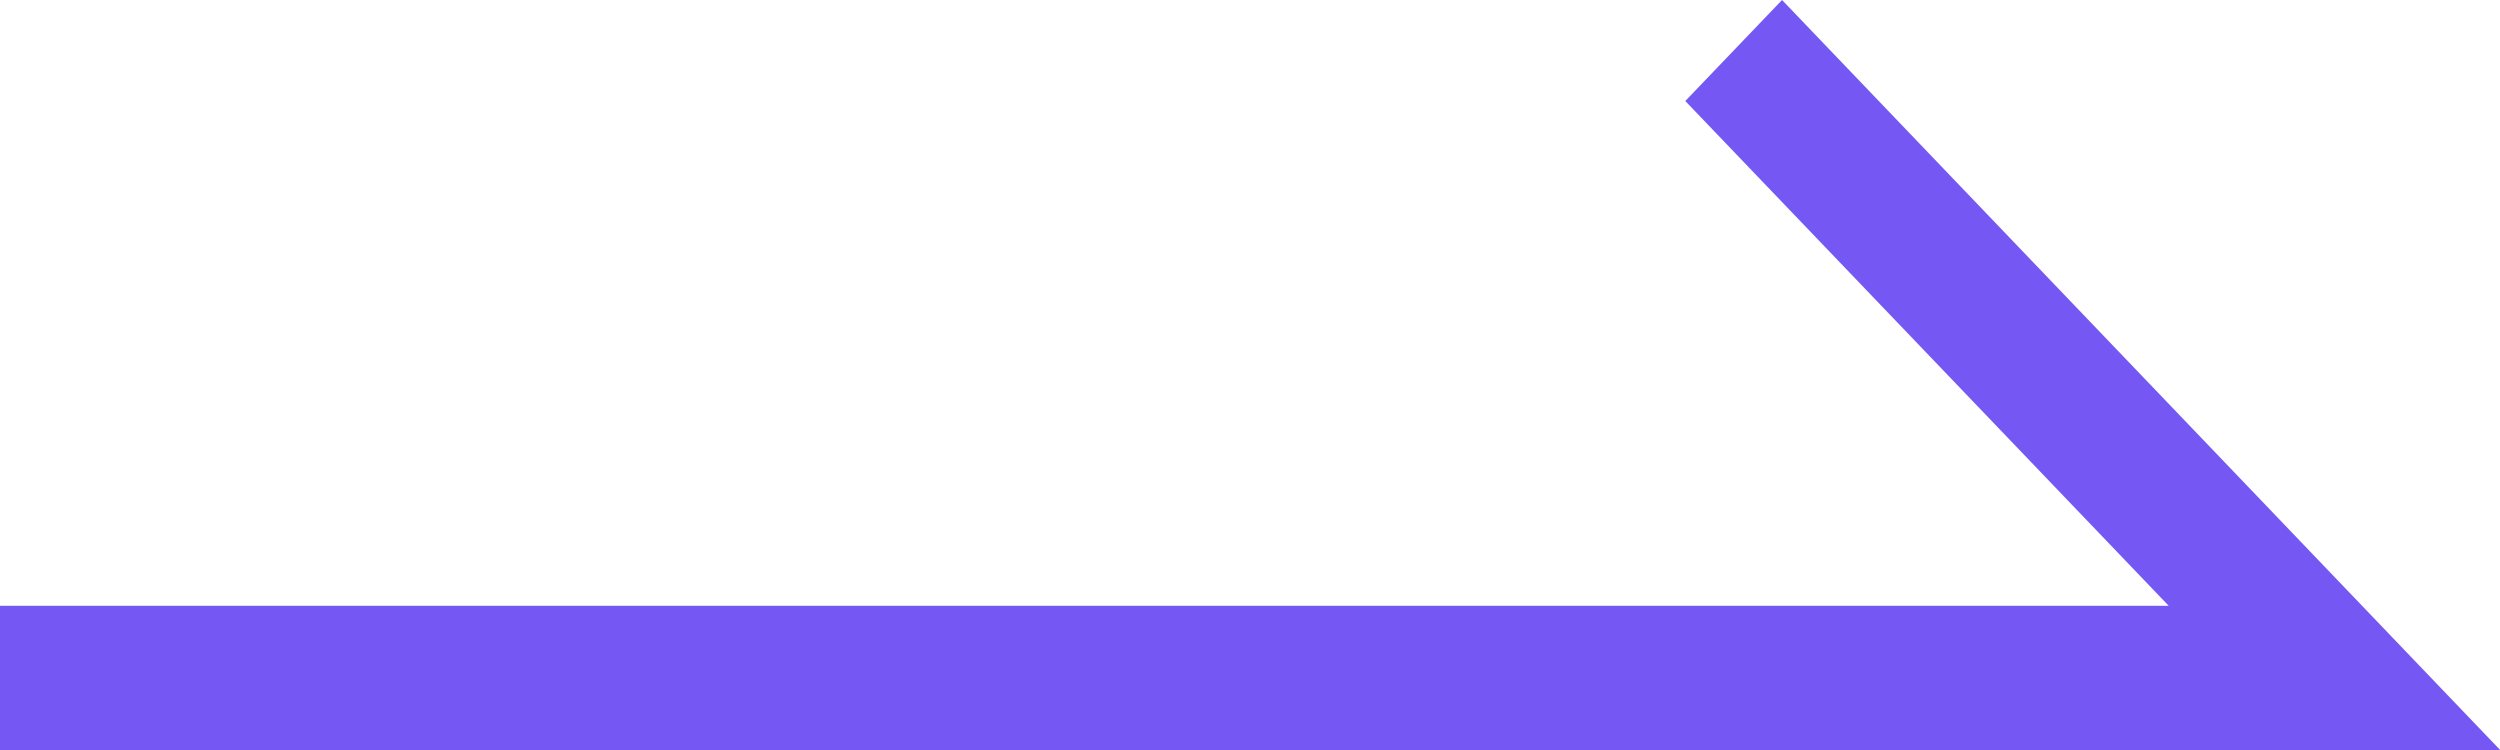<?xml version="1.0" standalone="no"?><!DOCTYPE svg PUBLIC "-//W3C//DTD SVG 1.1//EN" "http://www.w3.org/Graphics/SVG/1.1/DTD/svg11.dtd"><svg t="1663065918795" class="icon" viewBox="0 0 3413 1024" version="1.1" xmlns="http://www.w3.org/2000/svg" p-id="2185" xmlns:xlink="http://www.w3.org/1999/xlink" width="213.312" height="64"><path d="M3224.747 827.051L2432.853 0l-132.096 137.899 659.968 689.152H0V1024h3413.333l-188.587-196.949z" fill="#7558F4" p-id="2186"></path></svg>